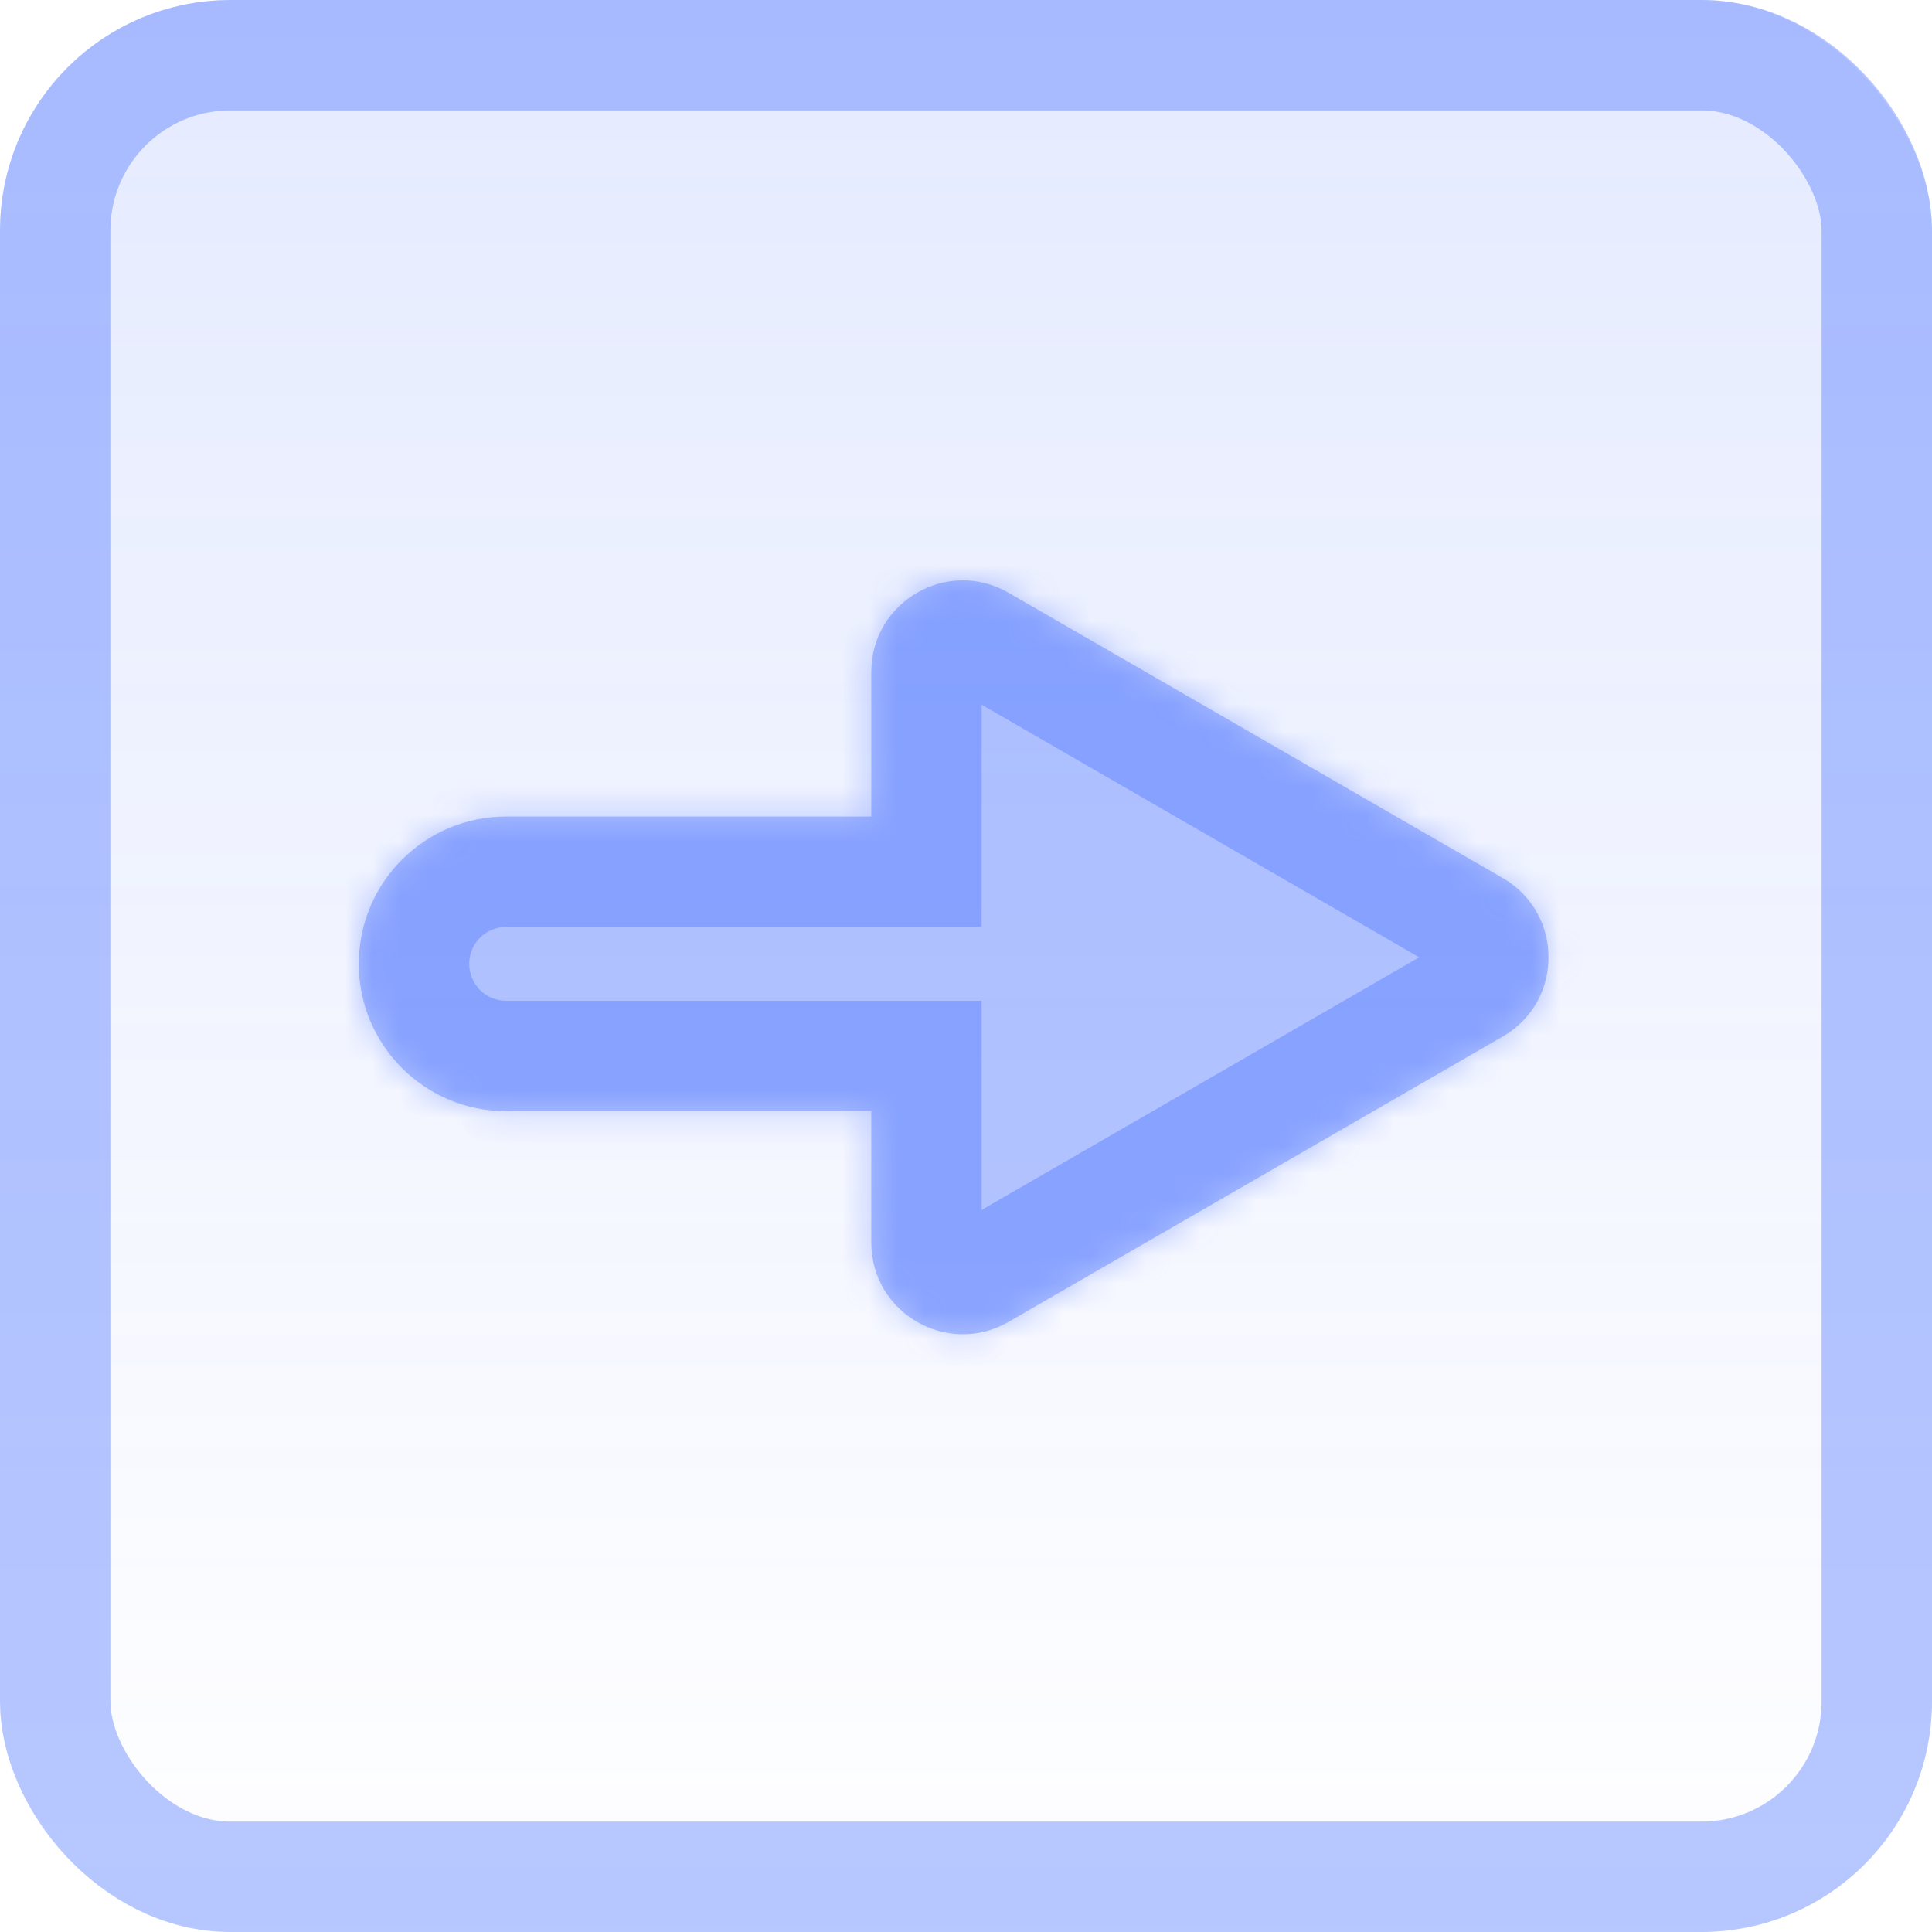 <svg width="70" height="70" viewBox="0 0 70 70" fill="none" xmlns="http://www.w3.org/2000/svg">
<rect width="70" height="70" rx="10" fill="white"/>
<g filter="url(#filter0_b)">
<rect width="70" height="70" rx="8.348" fill="url(#paint0_linear)" fill-opacity="0.15"/>
<rect x="2" y="2" width="66" height="66" rx="6.348" stroke="#4D74FF" stroke-opacity="0.4" stroke-width="4"/>
</g>
<mask id="path-4-inside-1" fill="white">
<path fill-rule="evenodd" clip-rule="evenodd" d="M54.447 37.556C56.658 36.28 56.658 33.09 54.447 31.813L36.542 21.476C34.332 20.2 31.568 21.795 31.568 24.347V29.584H18.338C15.39 29.584 13 31.974 13 34.922C13 37.871 15.39 40.261 18.338 40.261H31.568V45.023C31.568 47.575 34.332 49.17 36.542 47.894L54.447 37.556Z"/>
</mask>
<path fill-rule="evenodd" clip-rule="evenodd" d="M54.447 37.556C56.658 36.28 56.658 33.09 54.447 31.813L36.542 21.476C34.332 20.2 31.568 21.795 31.568 24.347V29.584H18.338C15.39 29.584 13 31.974 13 34.922C13 37.871 15.39 40.261 18.338 40.261H31.568V45.023C31.568 47.575 34.332 49.17 36.542 47.894L54.447 37.556Z" fill="#4D74FF" fill-opacity="0.4"/>
<path d="M54.447 31.813L56.447 28.349L54.447 31.813ZM54.447 37.556L56.447 41.021L54.447 37.556ZM36.542 21.476L38.542 18.012V18.012L36.542 21.476ZM31.568 29.584V33.584H35.568V29.584H31.568ZM31.568 40.261H35.568V36.261H31.568V40.261ZM36.542 47.894L38.542 51.358L38.542 51.358L36.542 47.894ZM52.447 35.278C51.991 35.014 51.991 34.356 52.447 34.092L56.447 41.021C61.325 38.205 61.325 31.165 56.447 28.349L52.447 35.278ZM34.542 24.94L52.447 35.278L56.447 28.349L38.542 18.012L34.542 24.94ZM35.568 24.347C35.568 24.874 34.998 25.203 34.542 24.94L38.542 18.012C33.665 15.196 27.568 18.716 27.568 24.347H35.568ZM35.568 29.584V24.347H27.568V29.584H35.568ZM18.338 33.584H31.568V25.584H18.338V33.584ZM17 34.922C17 34.183 17.599 33.584 18.338 33.584V25.584C13.181 25.584 9 29.765 9 34.922H17ZM18.338 36.261C17.599 36.261 17 35.662 17 34.922H9C9 40.08 13.181 44.261 18.338 44.261V36.261ZM31.568 36.261H18.338V44.261H31.568V36.261ZM35.568 45.023V40.261H27.568V45.023H35.568ZM34.542 44.43C34.998 44.167 35.568 44.496 35.568 45.023H27.568C27.568 50.654 33.665 54.174 38.542 51.358L34.542 44.43ZM52.447 34.092L34.542 44.43L38.542 51.358L56.447 41.021L52.447 34.092Z" fill="#4D74FF" fill-opacity="0.4" mask="url(#path-4-inside-1)"/>
<defs>
<filter id="filter0_b" x="-8.878" y="-8.878" width="87.756" height="87.756" filterUnits="userSpaceOnUse" color-interpolation-filters="sRGB">
<feFlood flood-opacity="0" result="BackgroundImageFix"/>
<feGaussianBlur in="BackgroundImage" stdDeviation="4.439"/>
<feComposite in2="SourceAlpha" operator="in" result="effect1_backgroundBlur"/>
<feBlend mode="normal" in="SourceGraphic" in2="effect1_backgroundBlur" result="shape"/>
</filter>
<linearGradient id="paint0_linear" x1="35" y1="0" x2="35" y2="70" gradientUnits="userSpaceOnUse">
<stop stop-color="#4D74FF"/>
<stop offset="1" stop-color="#4D74FF" stop-opacity="0.01"/>
</linearGradient>
</defs>
</svg>
